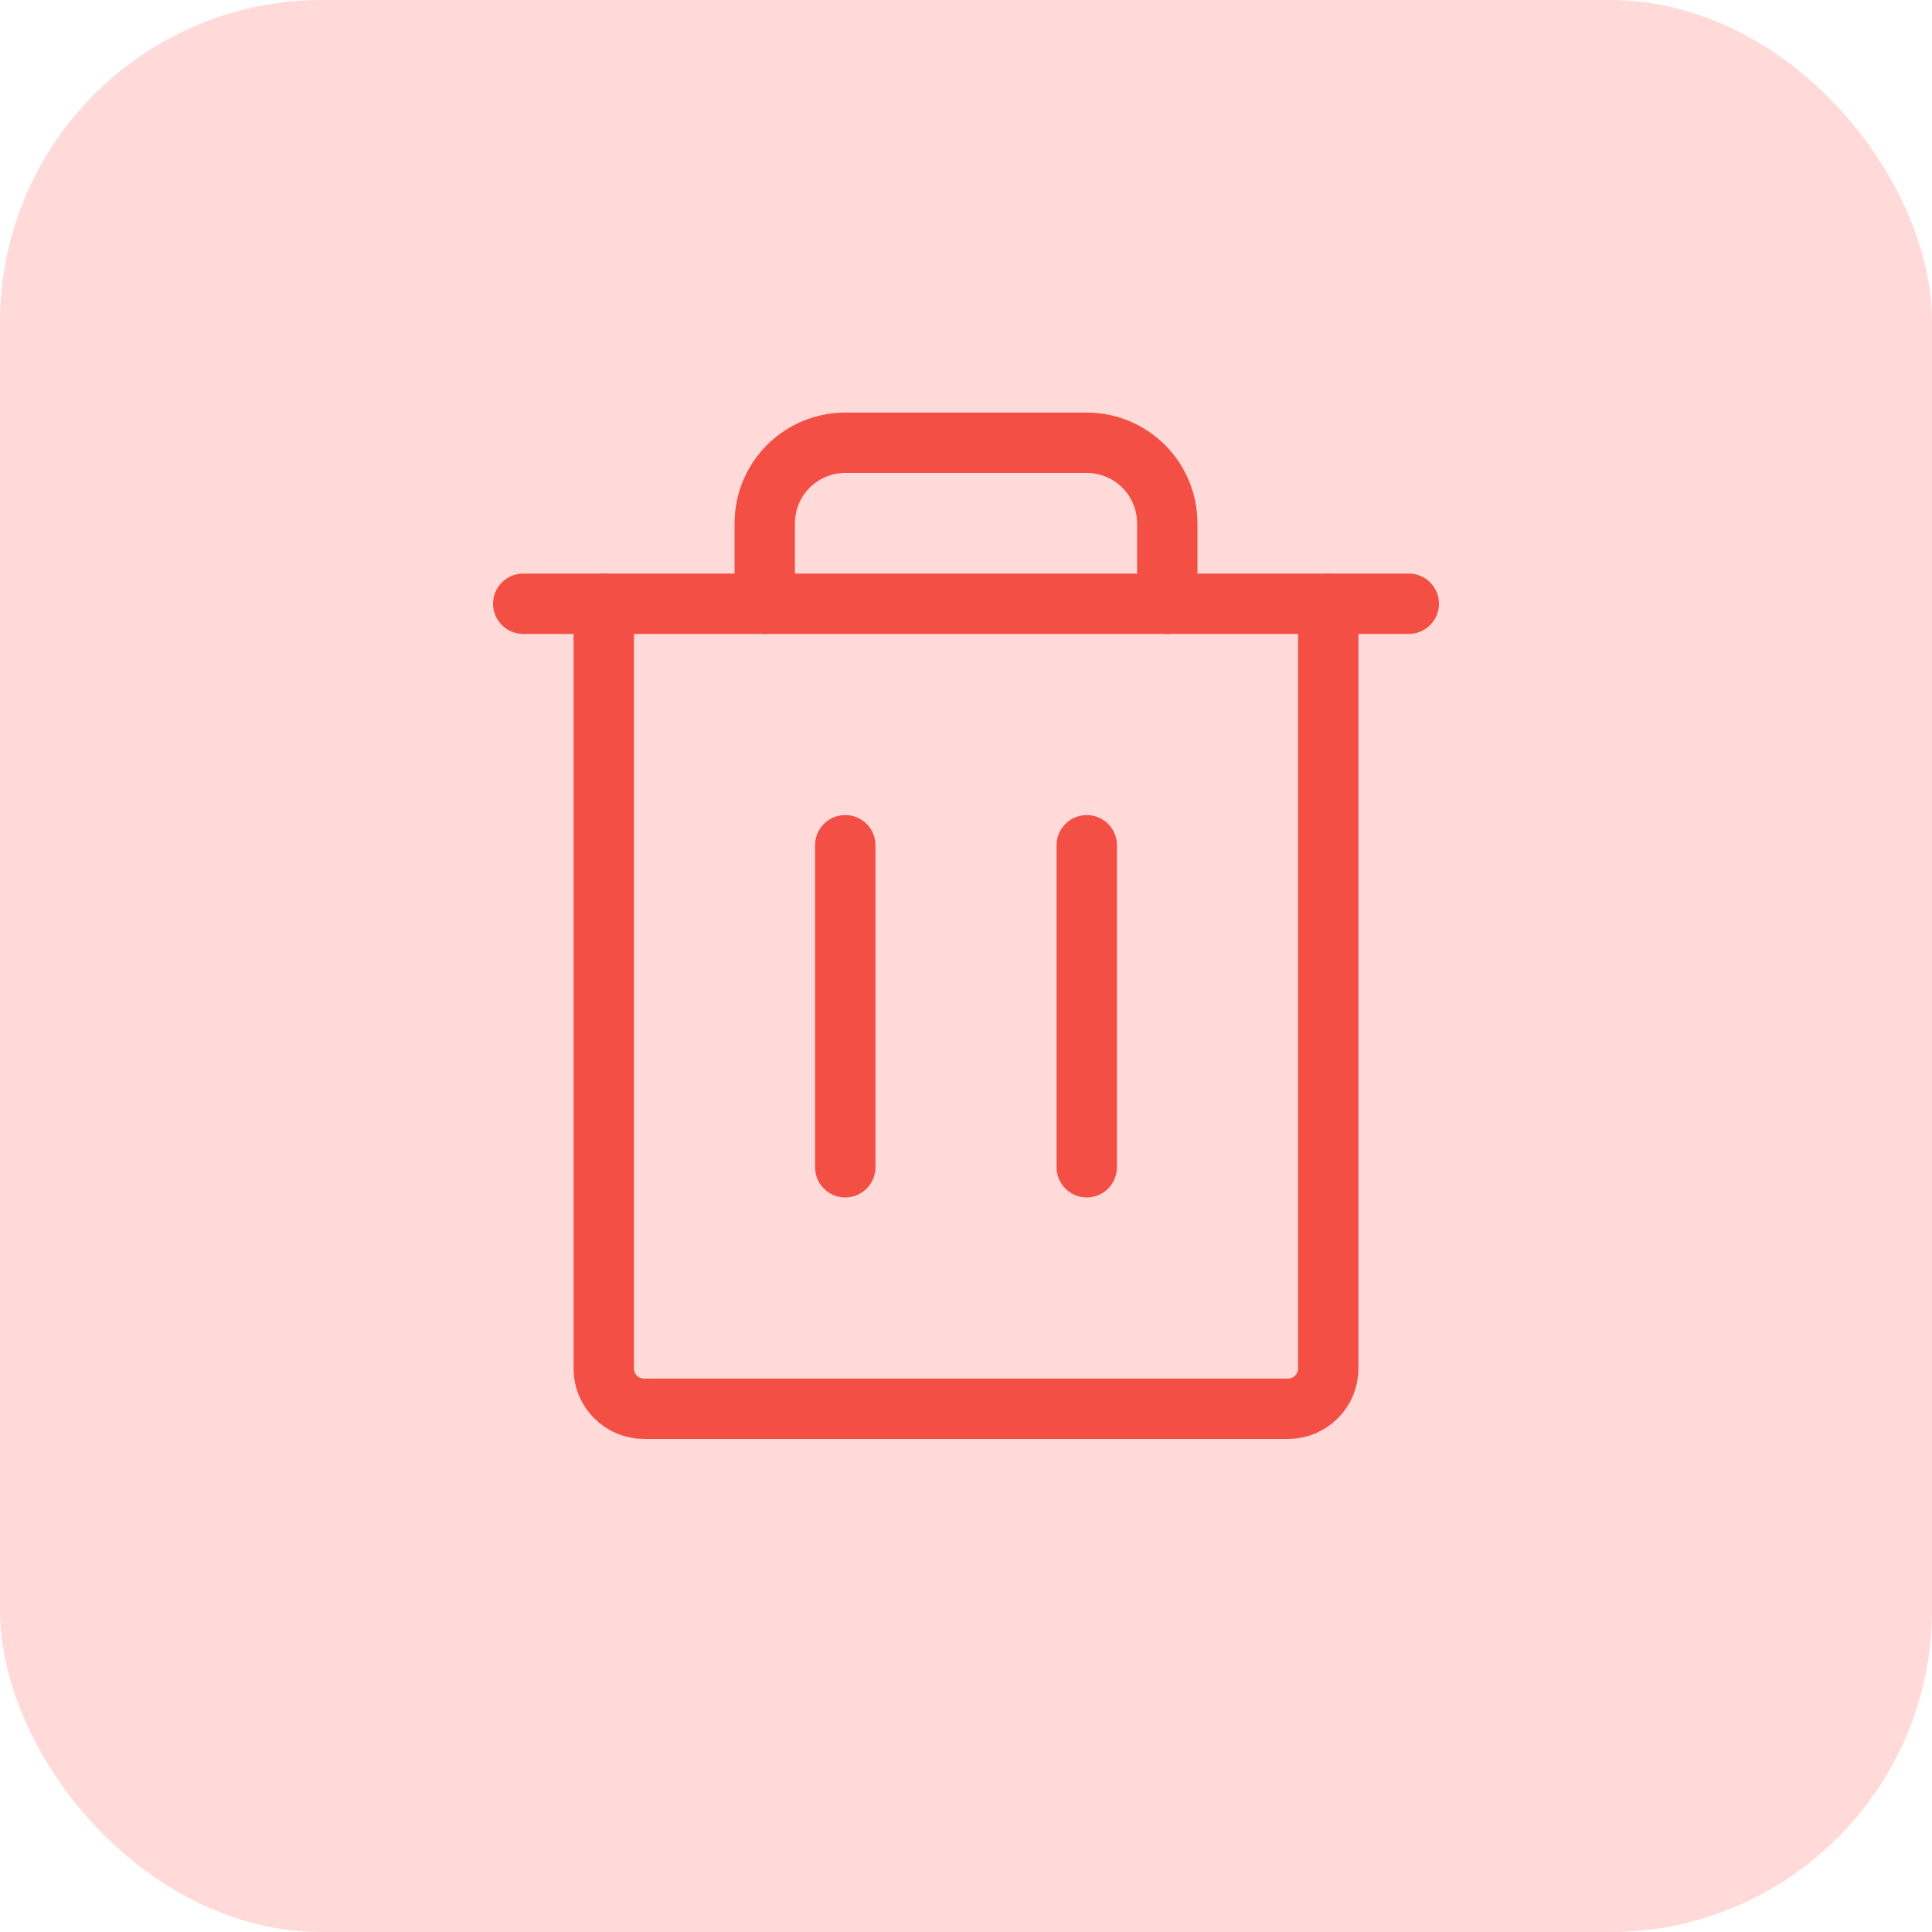 <svg width="48" height="48" viewBox="0 0 48 48" fill="none" xmlns="http://www.w3.org/2000/svg">
<rect width="48" height="48" rx="8" fill="#FFDAD8"/>
<path d="M35 15L13 15" stroke="#F34F45" stroke-width="1.5" stroke-linecap="round" stroke-linejoin="round"/>
<path d="M21 21V29" stroke="#F34F45" stroke-width="1.5" stroke-linecap="round" stroke-linejoin="round"/>
<path d="M27 21V29" stroke="#F34F45" stroke-width="1.5" stroke-linecap="round" stroke-linejoin="round"/>
<path d="M33 15V34C33 34.265 32.895 34.52 32.707 34.707C32.52 34.895 32.265 35 32 35H16C15.735 35 15.48 34.895 15.293 34.707C15.105 34.52 15 34.265 15 34V15" stroke="#F34F45" stroke-width="1.5" stroke-linecap="round" stroke-linejoin="round"/>
<path d="M29 15V13C29 12.47 28.789 11.961 28.414 11.586C28.039 11.211 27.53 11 27 11H21C20.47 11 19.961 11.211 19.586 11.586C19.211 11.961 19 12.47 19 13V15" stroke="#F34F45" stroke-width="1.5" stroke-linecap="round" stroke-linejoin="round"/>
</svg>
